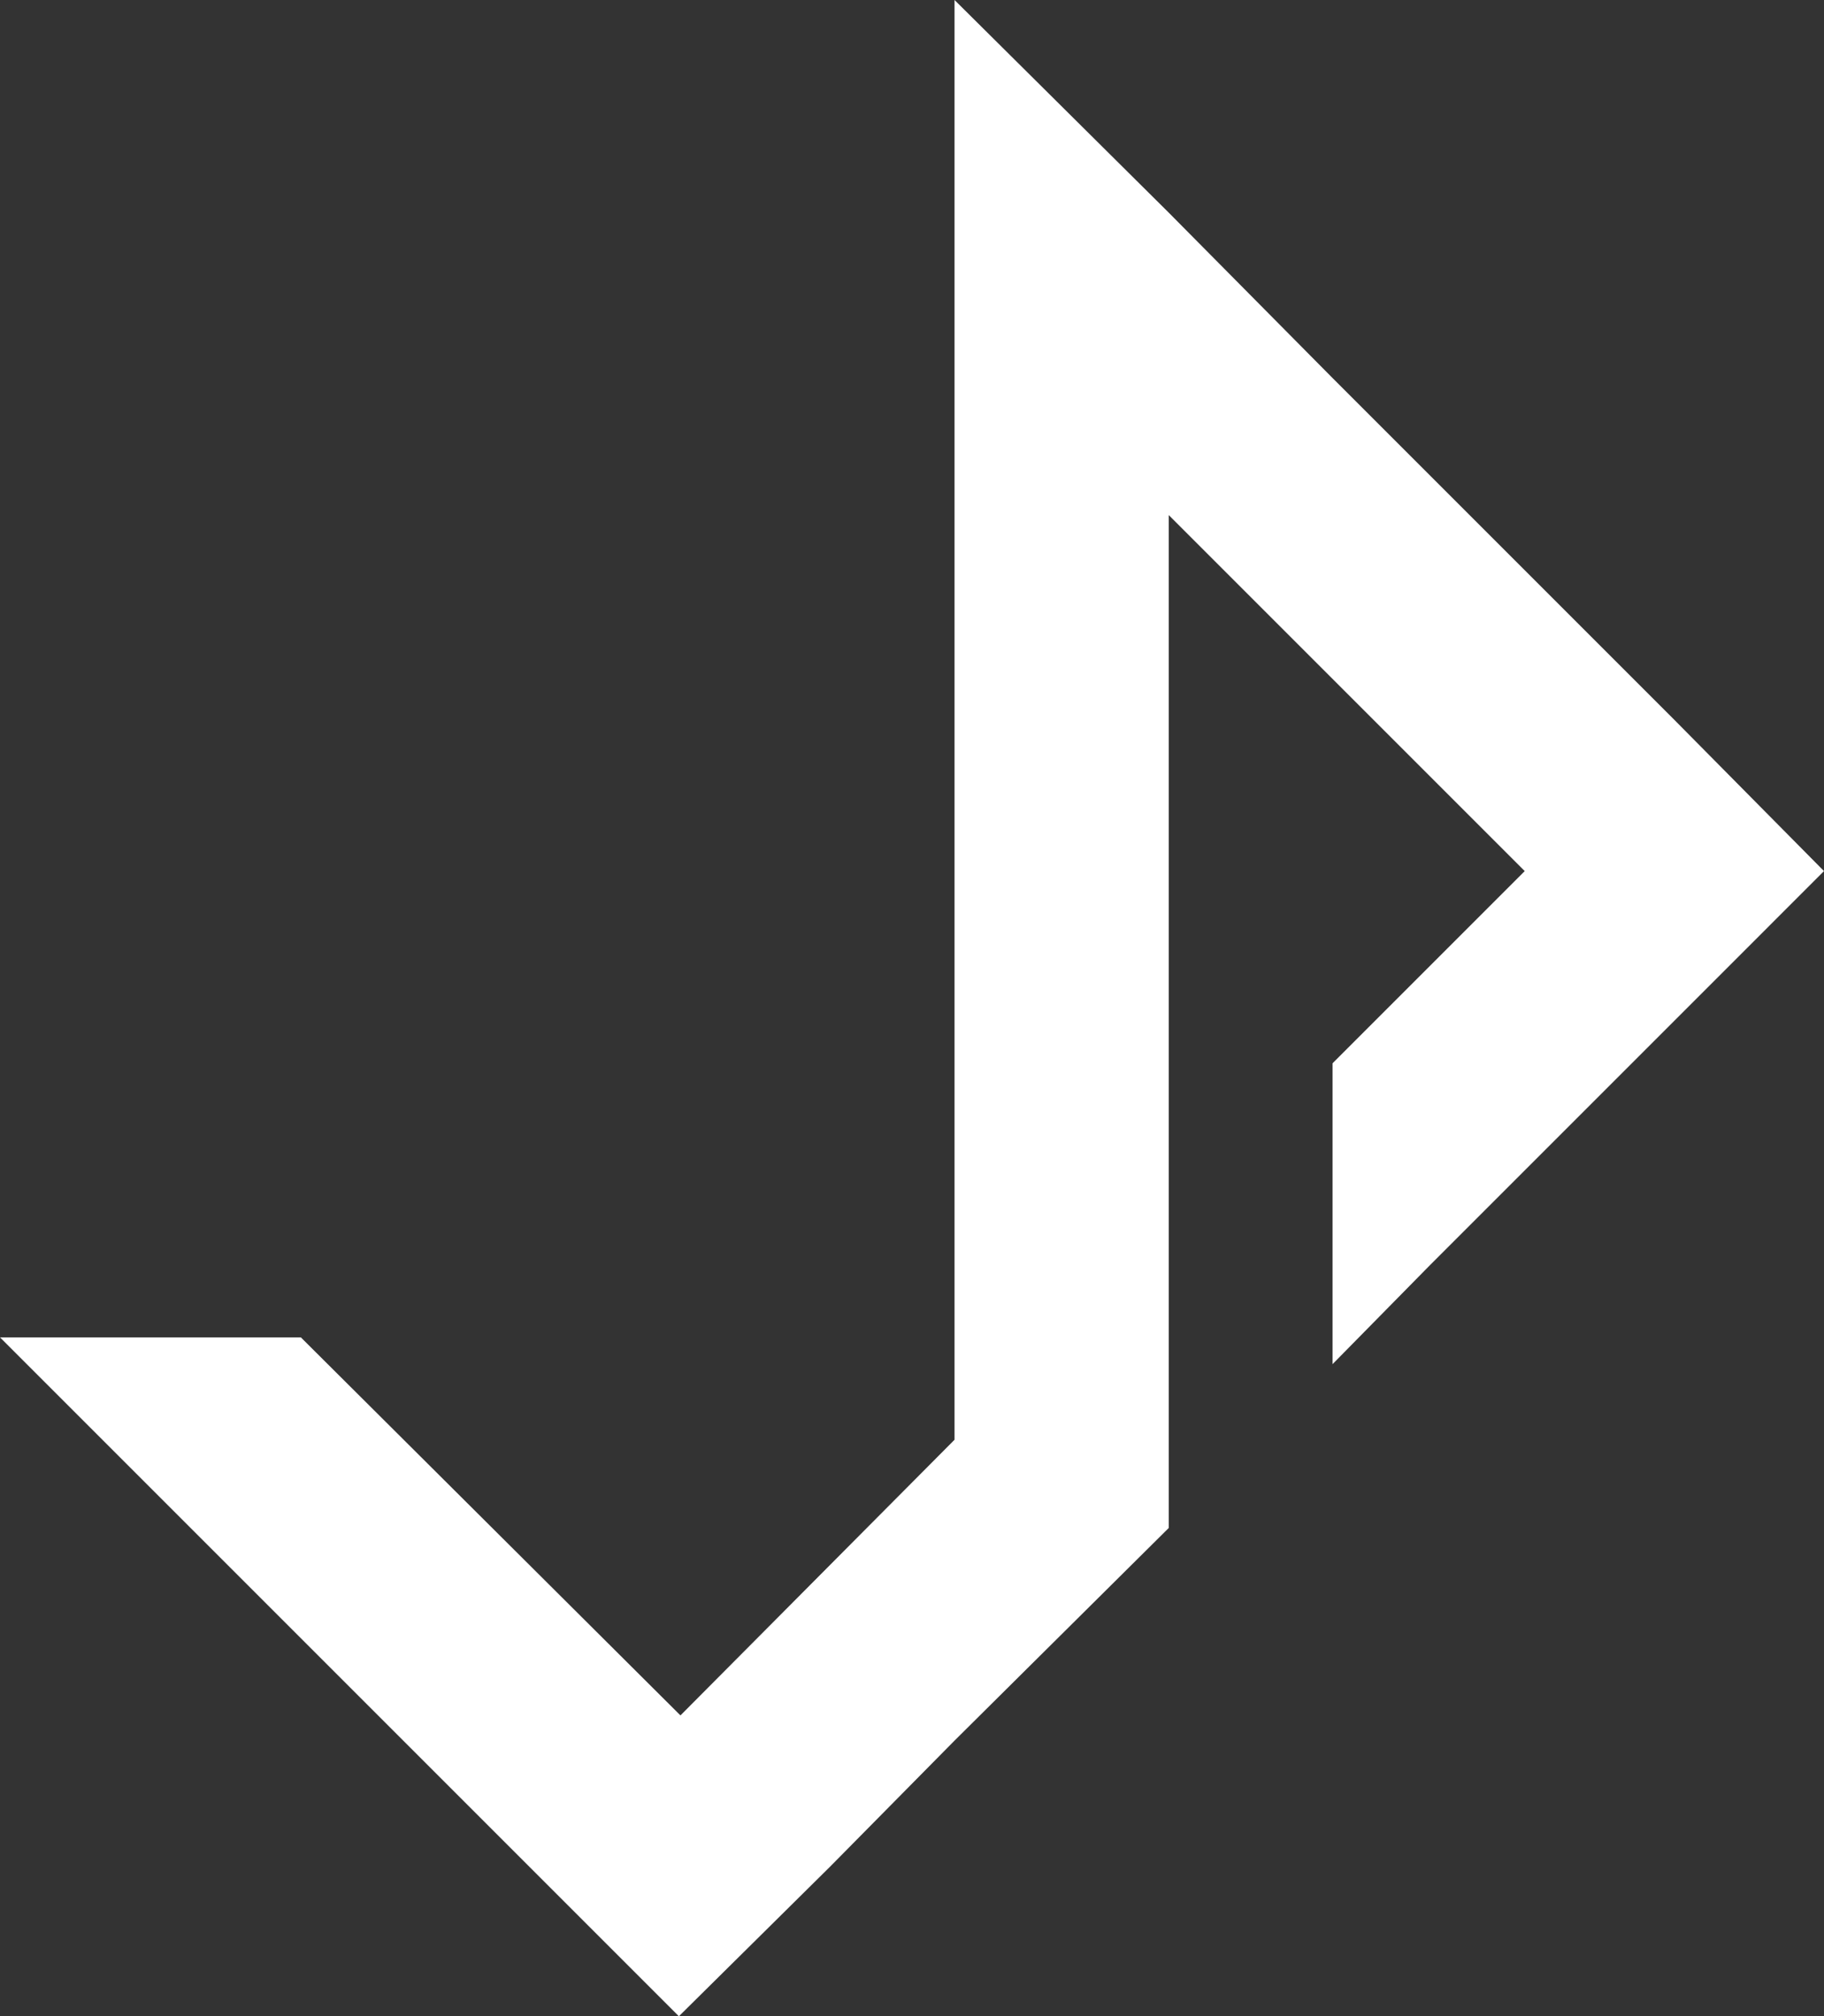 <?xml version="1.0" encoding="utf-8"?>
<!-- Generator: Adobe Illustrator 21.0.0, SVG Export Plug-In . SVG Version: 6.00 Build 0)  -->
<svg version="1.1" id="Layer_1" xmlns="http://www.w3.org/2000/svg" xmlns:xlink="http://www.w3.org/1999/xlink" x="0px" y="0px"
	 viewBox="0 0 115.8 128" style="enable-background:new 0 0 115.8 128;" xml:space="preserve">
<rect x="0" y="0" width="115.8" height="128" fill="#333333" stroke="none"/>
<style type="text/css">
	.st0{fill:#FFFFFF;}
</style>
<polygon class="st0" points="106.3,45.7 84.6,24 74.2,13.5 60.6,0 60.6,19.2 60.6,91.4 43.2,108.9 19.1,84.9 0,84.9 33.6,118.5 
	43.1,128 52.7,118.5 60.6,110.5 74.2,97 74.2,77.9 74.2,32.7 84.6,43.1 96.8,55.3 84.6,67.5 84.6,86.6 90.8,80.3 106.3,64.8 
	115.8,55.3 "/>
</svg>
